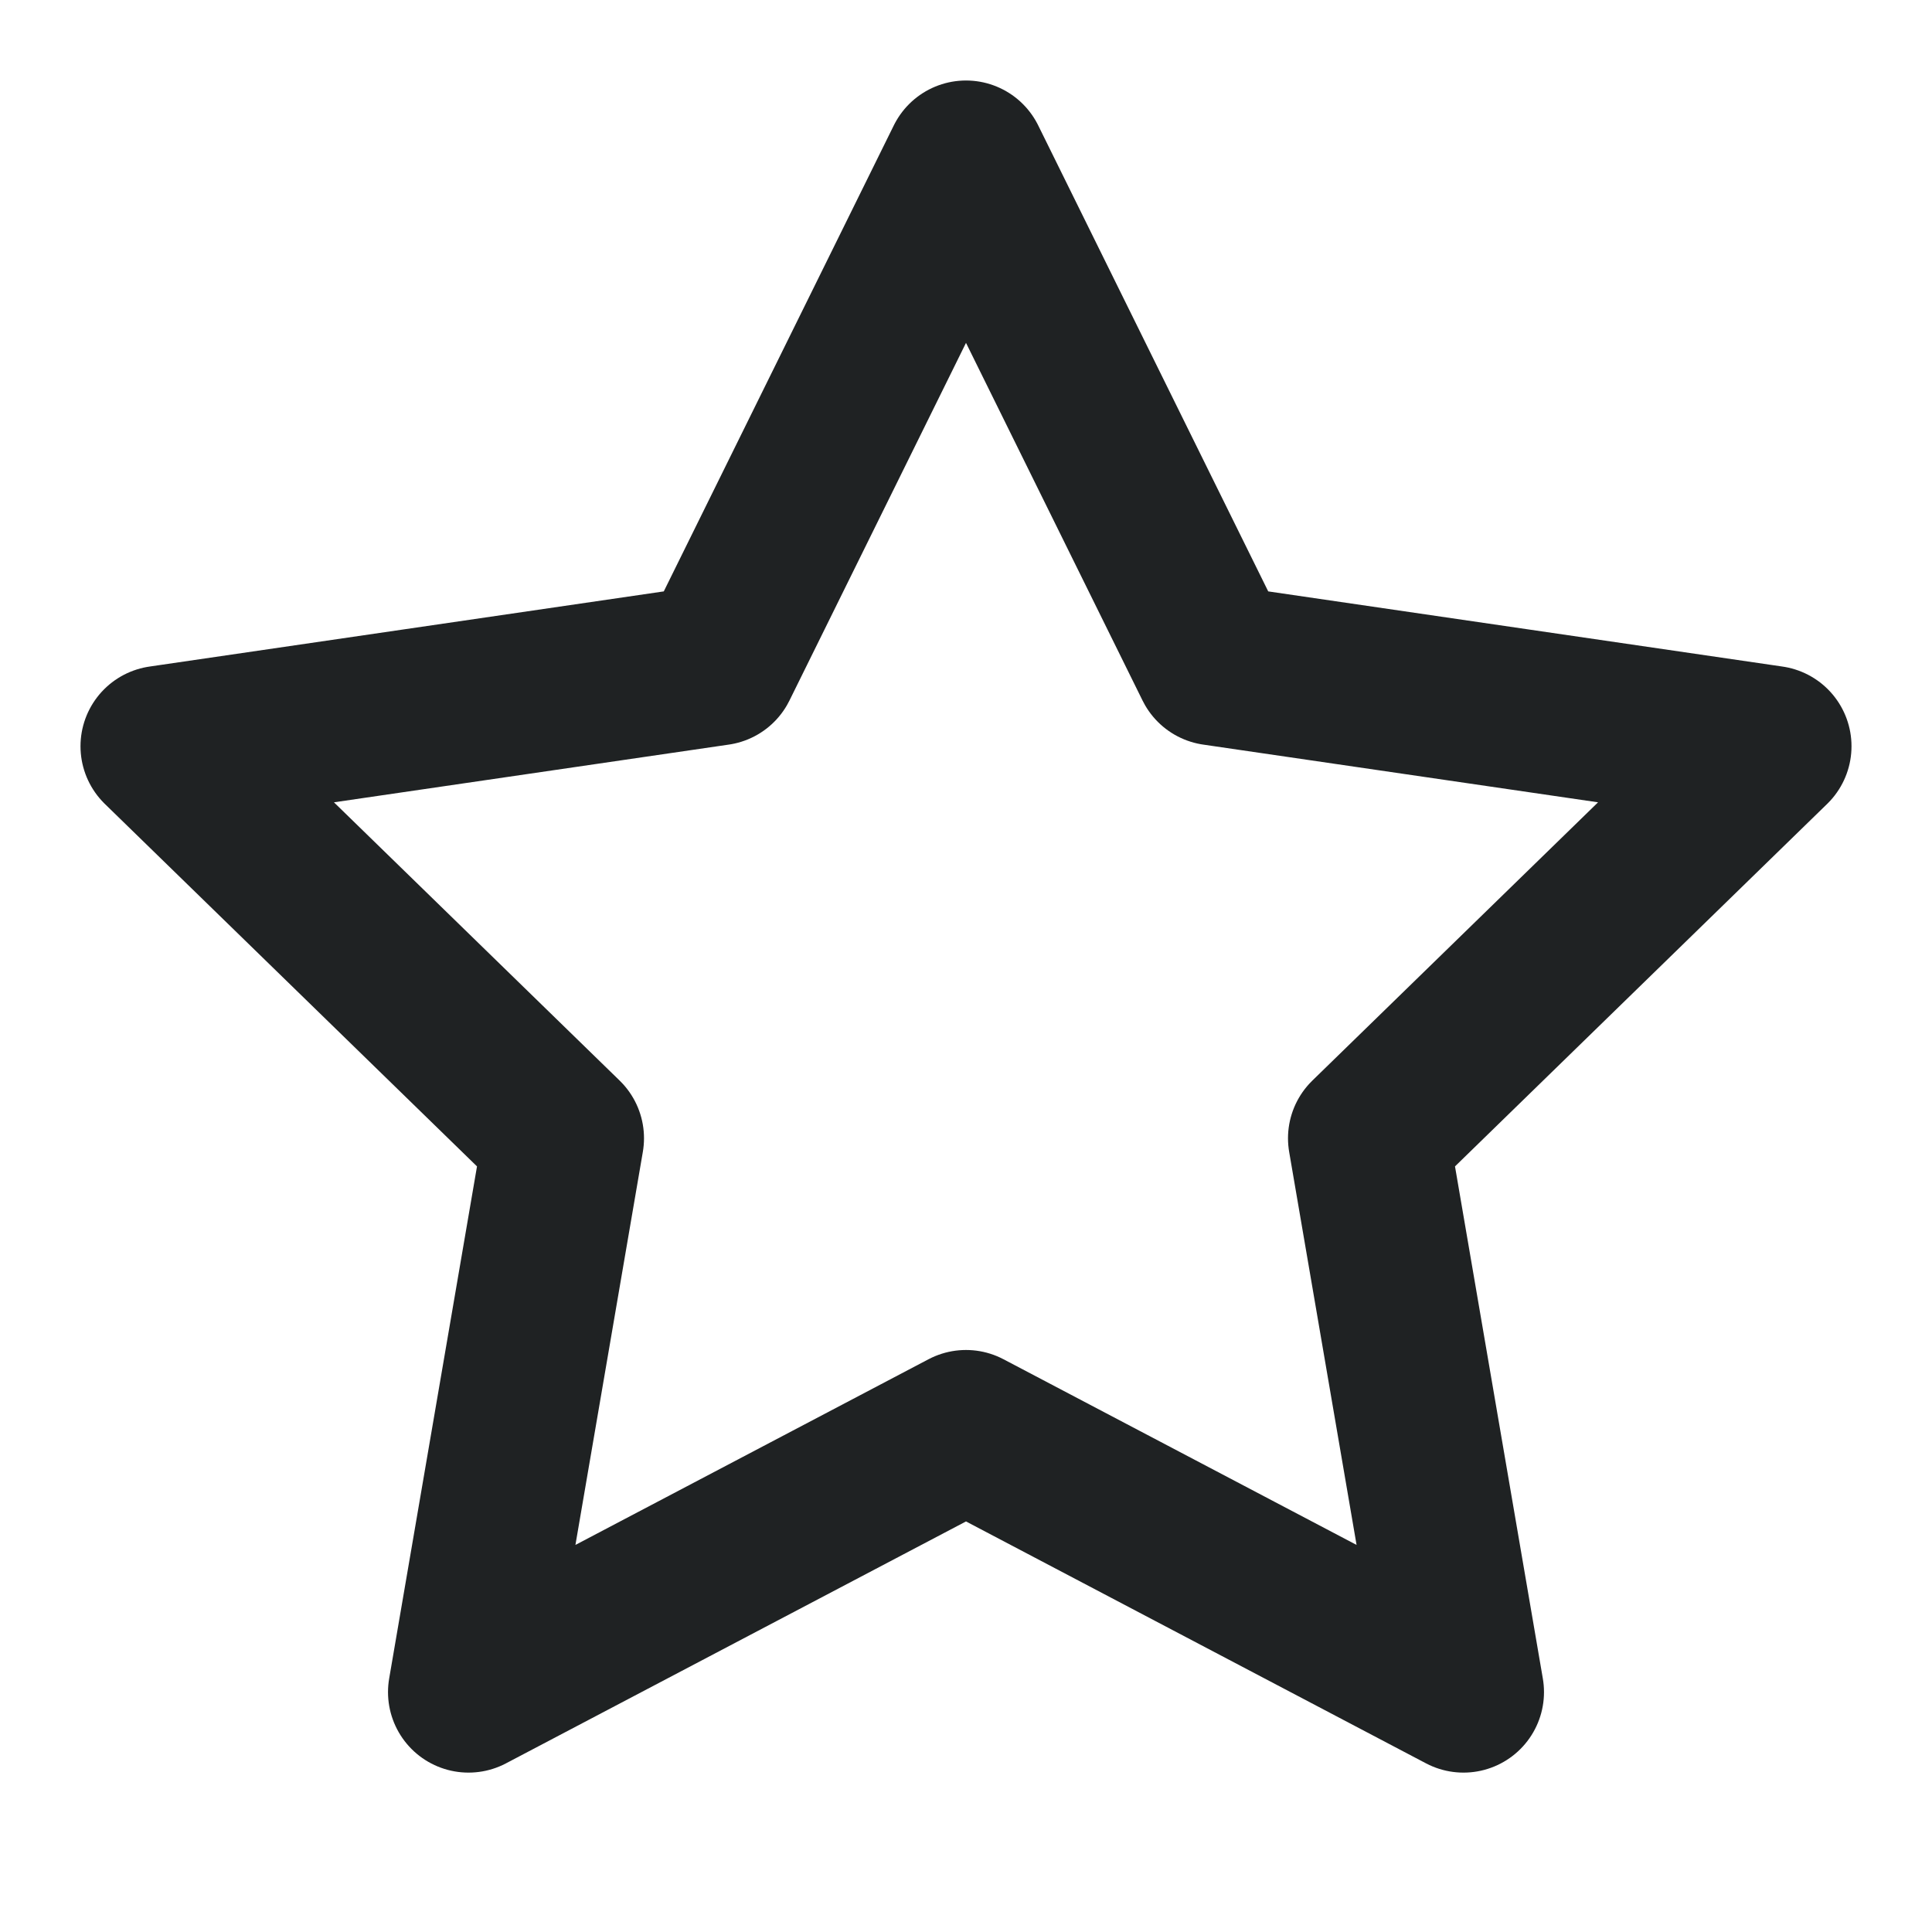 <svg width="24" height="24" viewBox="0 0 24 24" fill="none" xmlns="http://www.w3.org/2000/svg">
<path d="M15.09 8.26L12 2L8.91 8.26L2 9.27L7 14.14L5.82 21.02L12 17.77L18.18 21.02L17 14.14L22 9.27L15.09 8.26Z" stroke="#1F2223" stroke-width="2" stroke-linecap="round" stroke-linejoin="round"/>
</svg>
